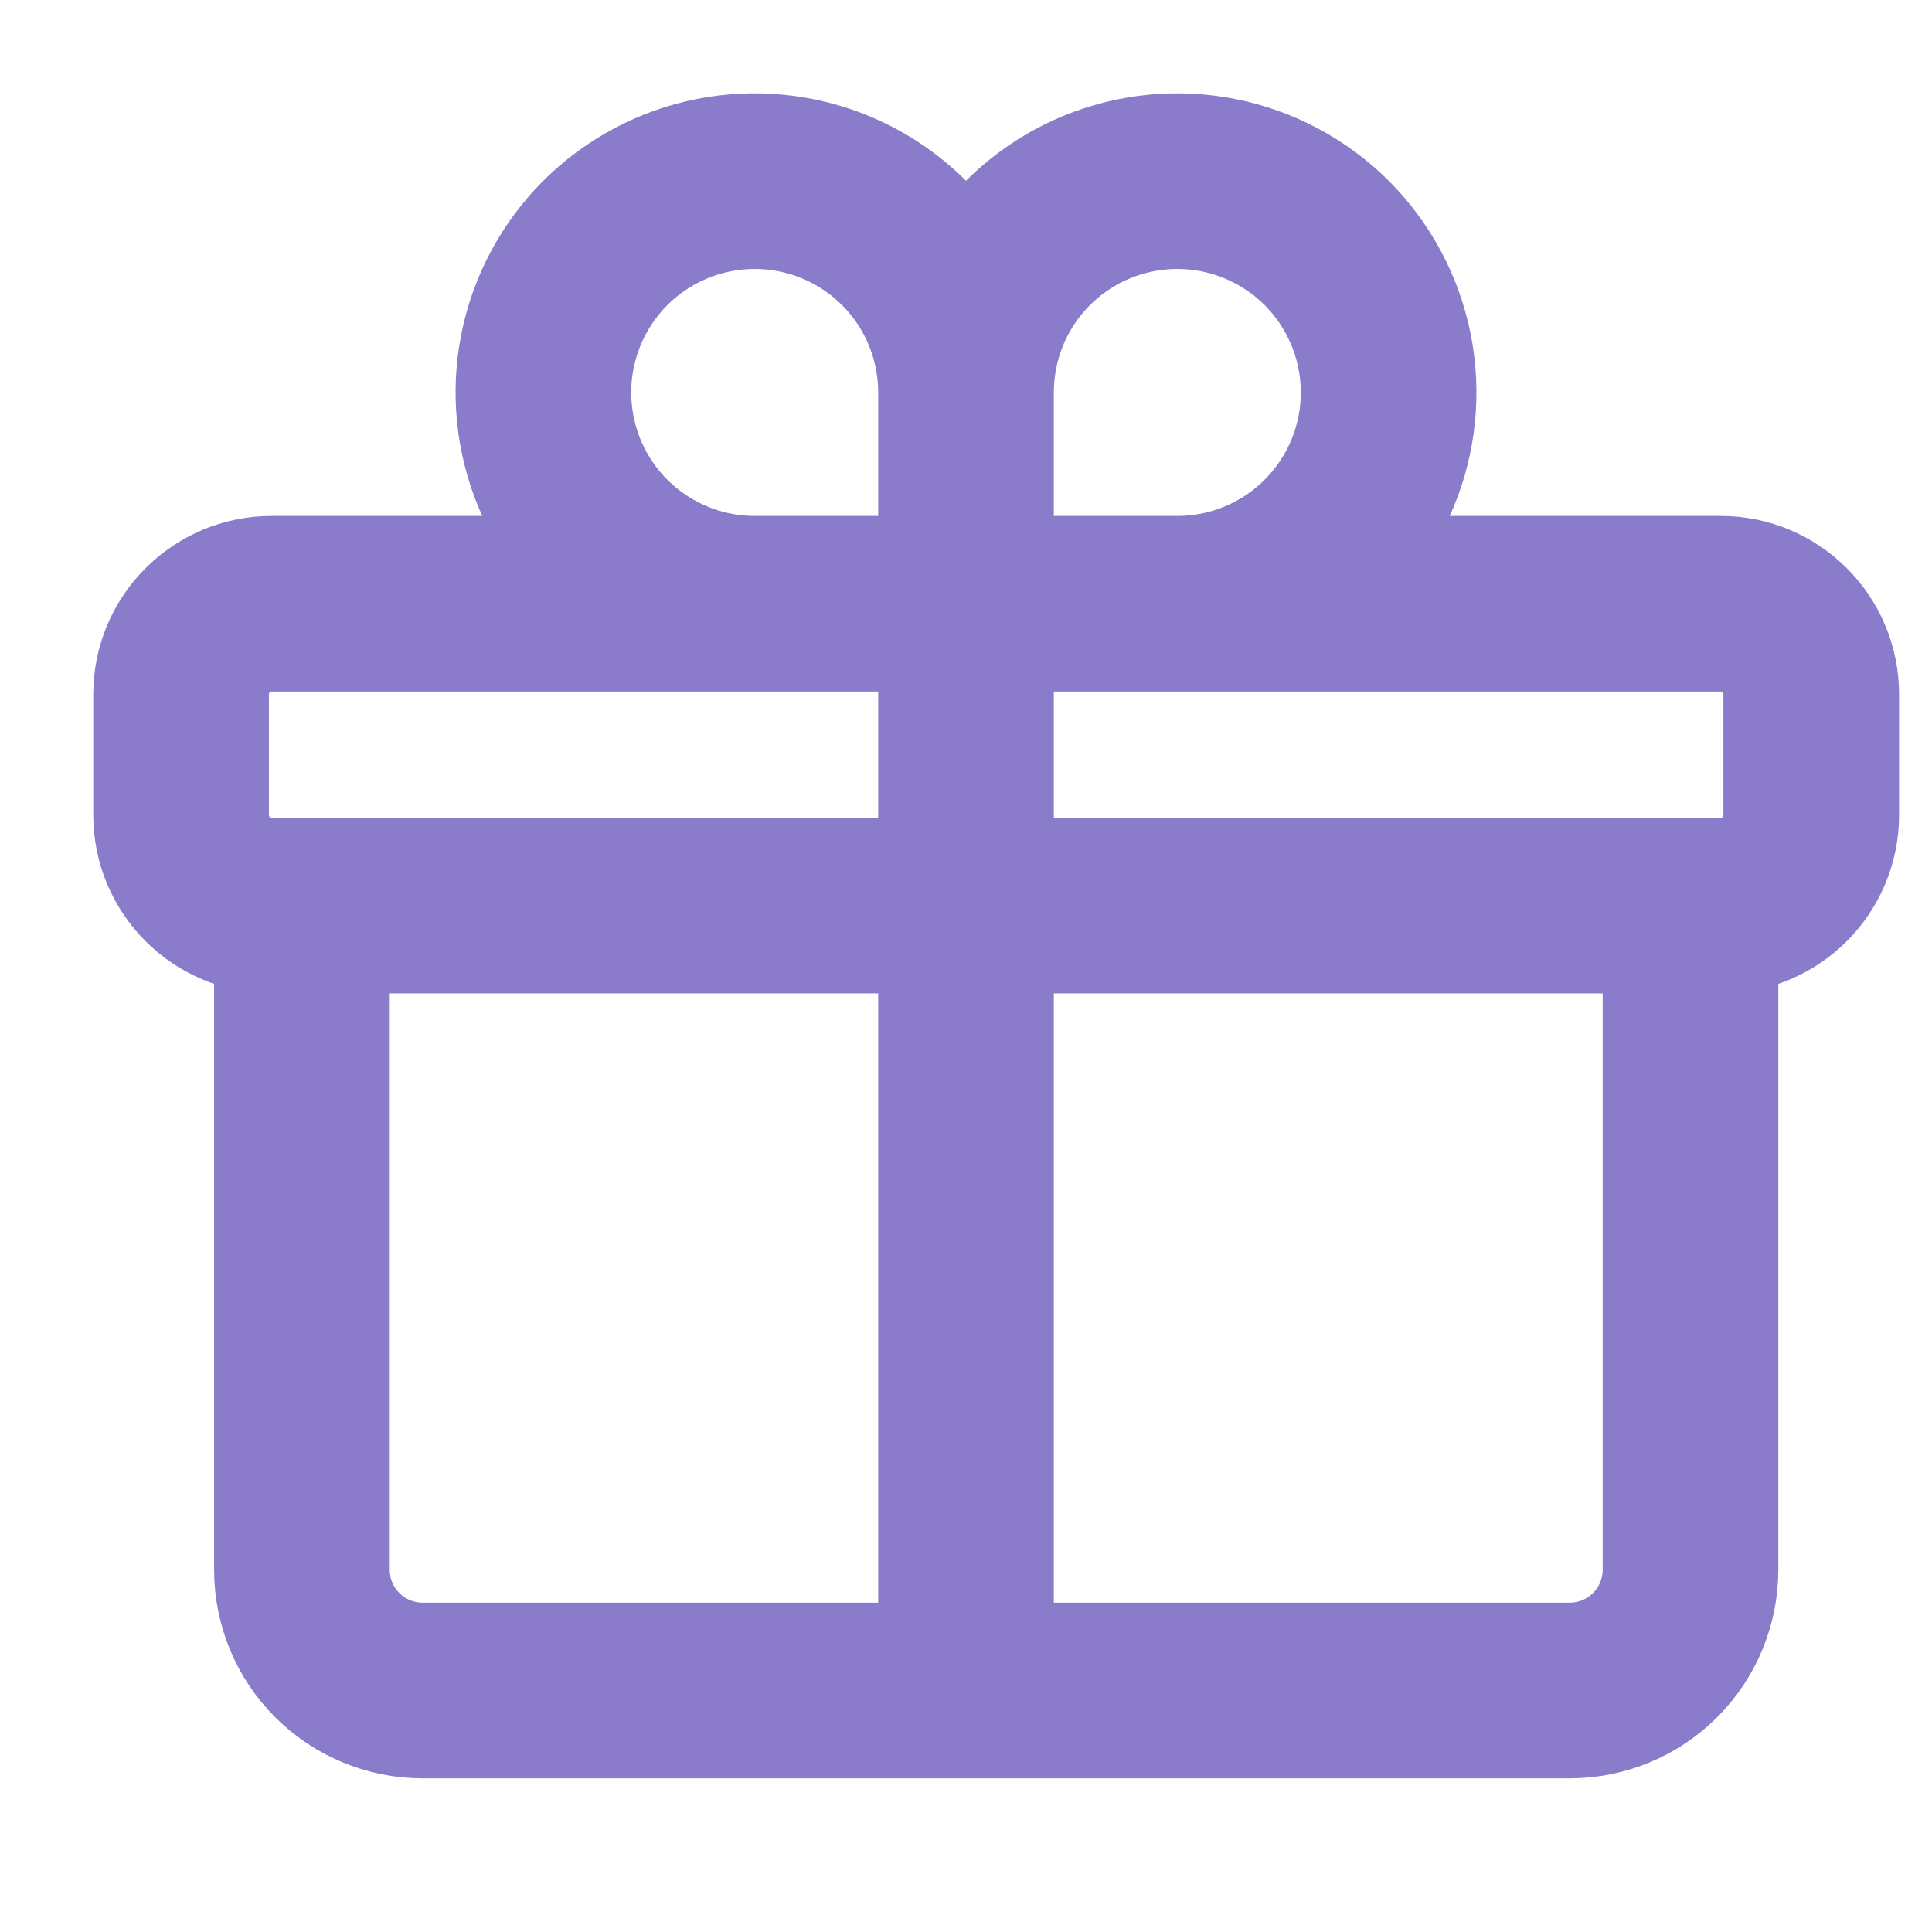 <svg width="22" height="22" viewBox="0 0 22 22" fill="none" xmlns="http://www.w3.org/2000/svg">
<path d="M19.25 10.312V17.875C19.25 18.24 19.105 18.589 18.847 18.847C18.589 19.105 18.24 19.25 17.875 19.25H4.812C4.448 19.25 4.098 19.105 3.84 18.847C3.582 18.589 3.438 18.24 3.438 17.875V10.312M11 4.469C11 3.993 10.859 3.528 10.595 3.132C10.33 2.736 9.954 2.428 9.515 2.246C9.075 2.064 8.591 2.016 8.124 2.109C7.658 2.202 7.229 2.431 6.892 2.767C6.556 3.104 6.327 3.533 6.234 3.999C6.141 4.466 6.189 4.95 6.371 5.39C6.553 5.829 6.861 6.205 7.257 6.469C7.653 6.734 8.118 6.875 8.594 6.875H11M11 4.469V6.875M11 4.469C11 3.993 11.141 3.528 11.405 3.132C11.67 2.736 12.046 2.428 12.485 2.246C12.925 2.064 13.409 2.016 13.876 2.109C14.342 2.202 14.771 2.431 15.108 2.767C15.444 3.104 15.673 3.533 15.766 3.999C15.859 4.466 15.812 4.95 15.629 5.39C15.447 5.829 15.139 6.205 14.743 6.469C14.347 6.734 13.882 6.875 13.406 6.875H11M11 6.875V19.25M3.094 10.312H19.594C20.163 10.312 20.625 9.851 20.625 9.281V7.906C20.625 7.337 20.163 6.875 19.594 6.875H3.094C2.525 6.875 2.062 7.337 2.062 7.906V9.281C2.062 9.851 2.525 10.312 3.094 10.312Z" stroke="#8A7CCB" stroke-width="2" stroke-linecap="round" stroke-linejoin="round"/>
</svg>
